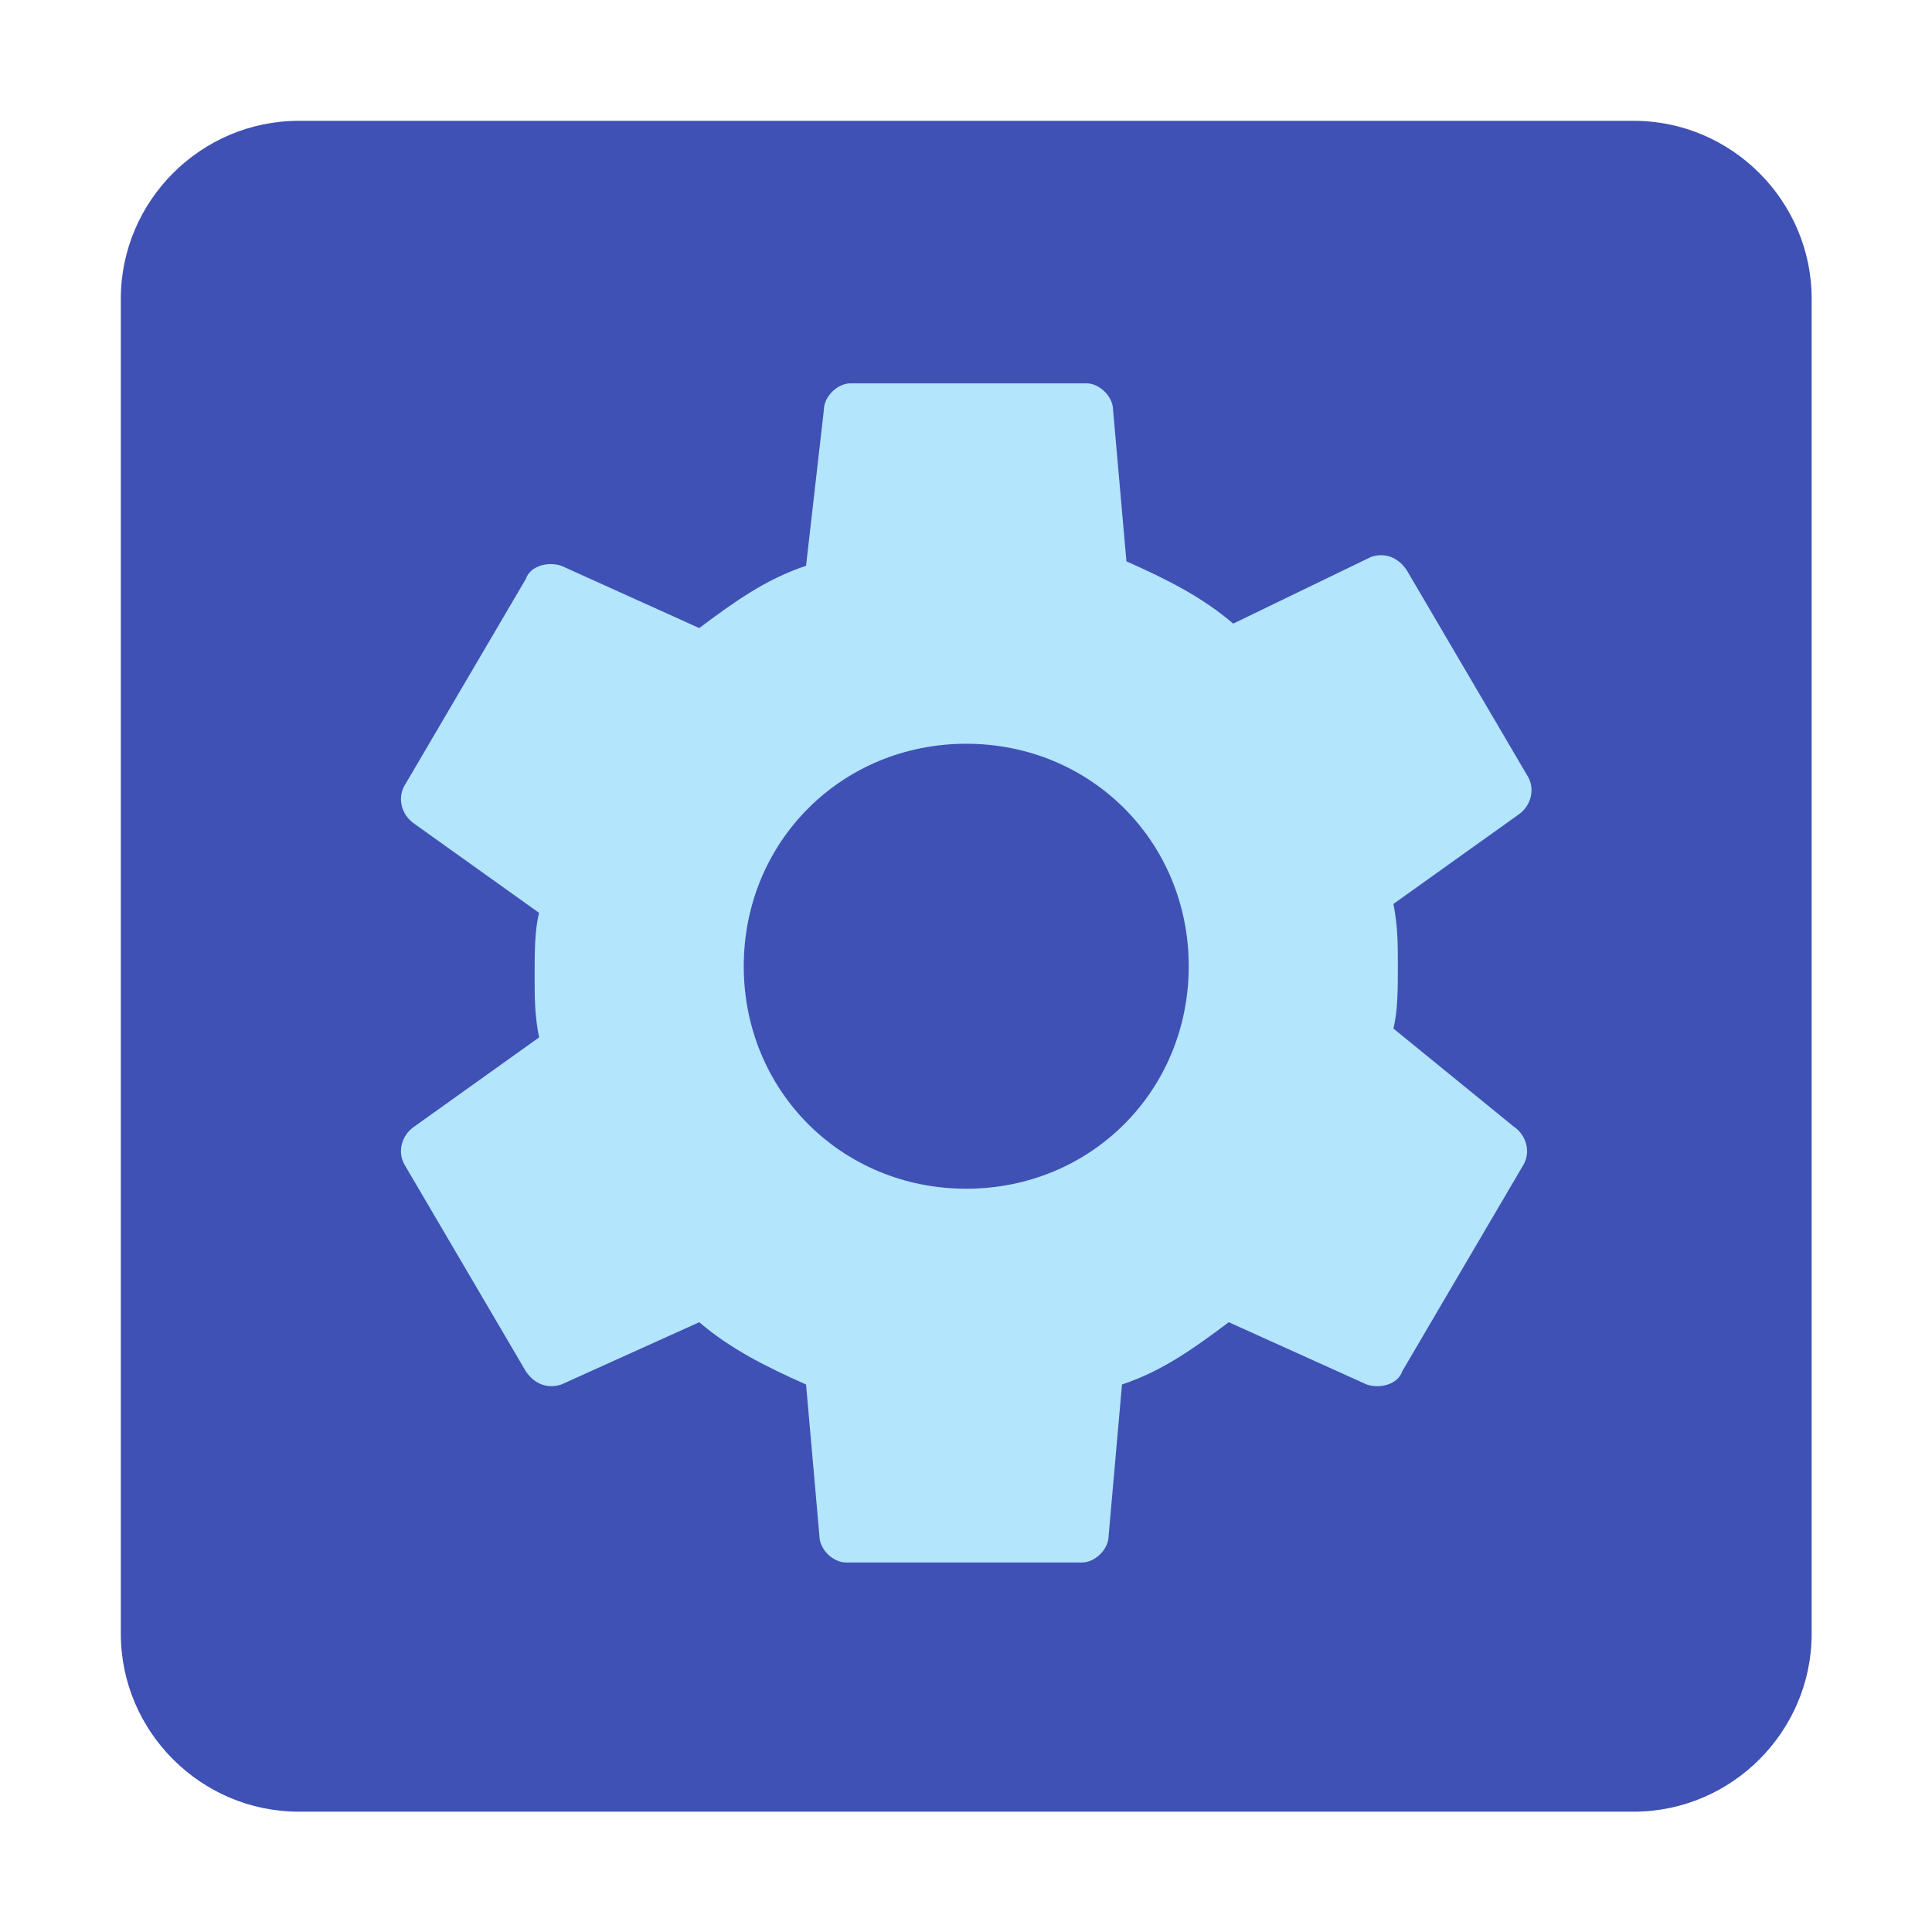 ﻿<?xml version='1.0' encoding='UTF-8'?>
<svg viewBox="-2 -2 32 32" xmlns="http://www.w3.org/2000/svg" >
  <g transform="translate(-3.684, -3.684)">
    <g transform="matrix(0.737, 0, 0, 0.737, 0, 0)">
      <path d="M39, 43L9, 43C6.8, 43 5, 41.2 5, 39L5, 9C5, 6.8 6.8, 5 9, 5L39, 5C41.2, 5 43, 6.8 43, 9L43, 39C43, 41.2 41.2, 43 39, 43z" fill="#3F51B5" />
    </g>
  </g>
  <g transform="translate(-3.684, -3.684)">
    <g transform="matrix(0.737, 0, 0, 0.737, 0, 0)">
      <path d="M33.6, 25.4C33.7, 25 33.7, 24.5 33.7, 24C33.7, 23.5 33.7, 23.1 33.6, 22.6L36.4, 20.6C36.7, 20.4 36.8, 20 36.6, 19.7L33.9, 15.1C33.7, 14.8 33.4, 14.7 33.1, 14.8L30, 16.3C29.3, 15.7 28.5, 15.3 27.6, 14.9L27.3, 11.5C27.3, 11.2 27, 10.9 26.7, 10.9L21.4, 10.9C21.1, 10.9 20.8, 11.2 20.8, 11.5L20.4, 15C19.5, 15.3 18.8, 15.8 18, 16.4L14.9, 15C14.6, 14.9 14.2, 15 14.1, 15.3L11.4, 19.9C11.2, 20.2 11.3, 20.6 11.6, 20.8L14.4, 22.8C14.3, 23.2 14.3, 23.7 14.3, 24.2C14.3, 24.7 14.3, 25.1 14.4, 25.6L11.6, 27.6C11.3, 27.8 11.2, 28.2 11.4, 28.5L14.1, 33.1C14.3, 33.4 14.6, 33.5 14.9, 33.4L18, 32C18.7, 32.6 19.5, 33 20.4, 33.4L20.7, 36.8C20.7, 37.1 21, 37.4 21.3, 37.4L26.6, 37.4C26.9, 37.4 27.2, 37.1 27.2, 36.8L27.5, 33.4C28.4, 33.1 29.1, 32.6 29.9, 32L33, 33.4C33.3, 33.5 33.7, 33.4 33.8, 33.1L36.5, 28.5C36.7, 28.2 36.6, 27.8 36.3, 27.6L33.6, 25.4zM24, 29C21.2, 29 19, 26.8 19, 24C19, 21.2 21.2, 19 24, 19C26.8, 19 29, 21.2 29, 24C29, 26.8 26.8, 29 24, 29z" fill="#B3E5FC" />
    </g>
  </g>
</svg>